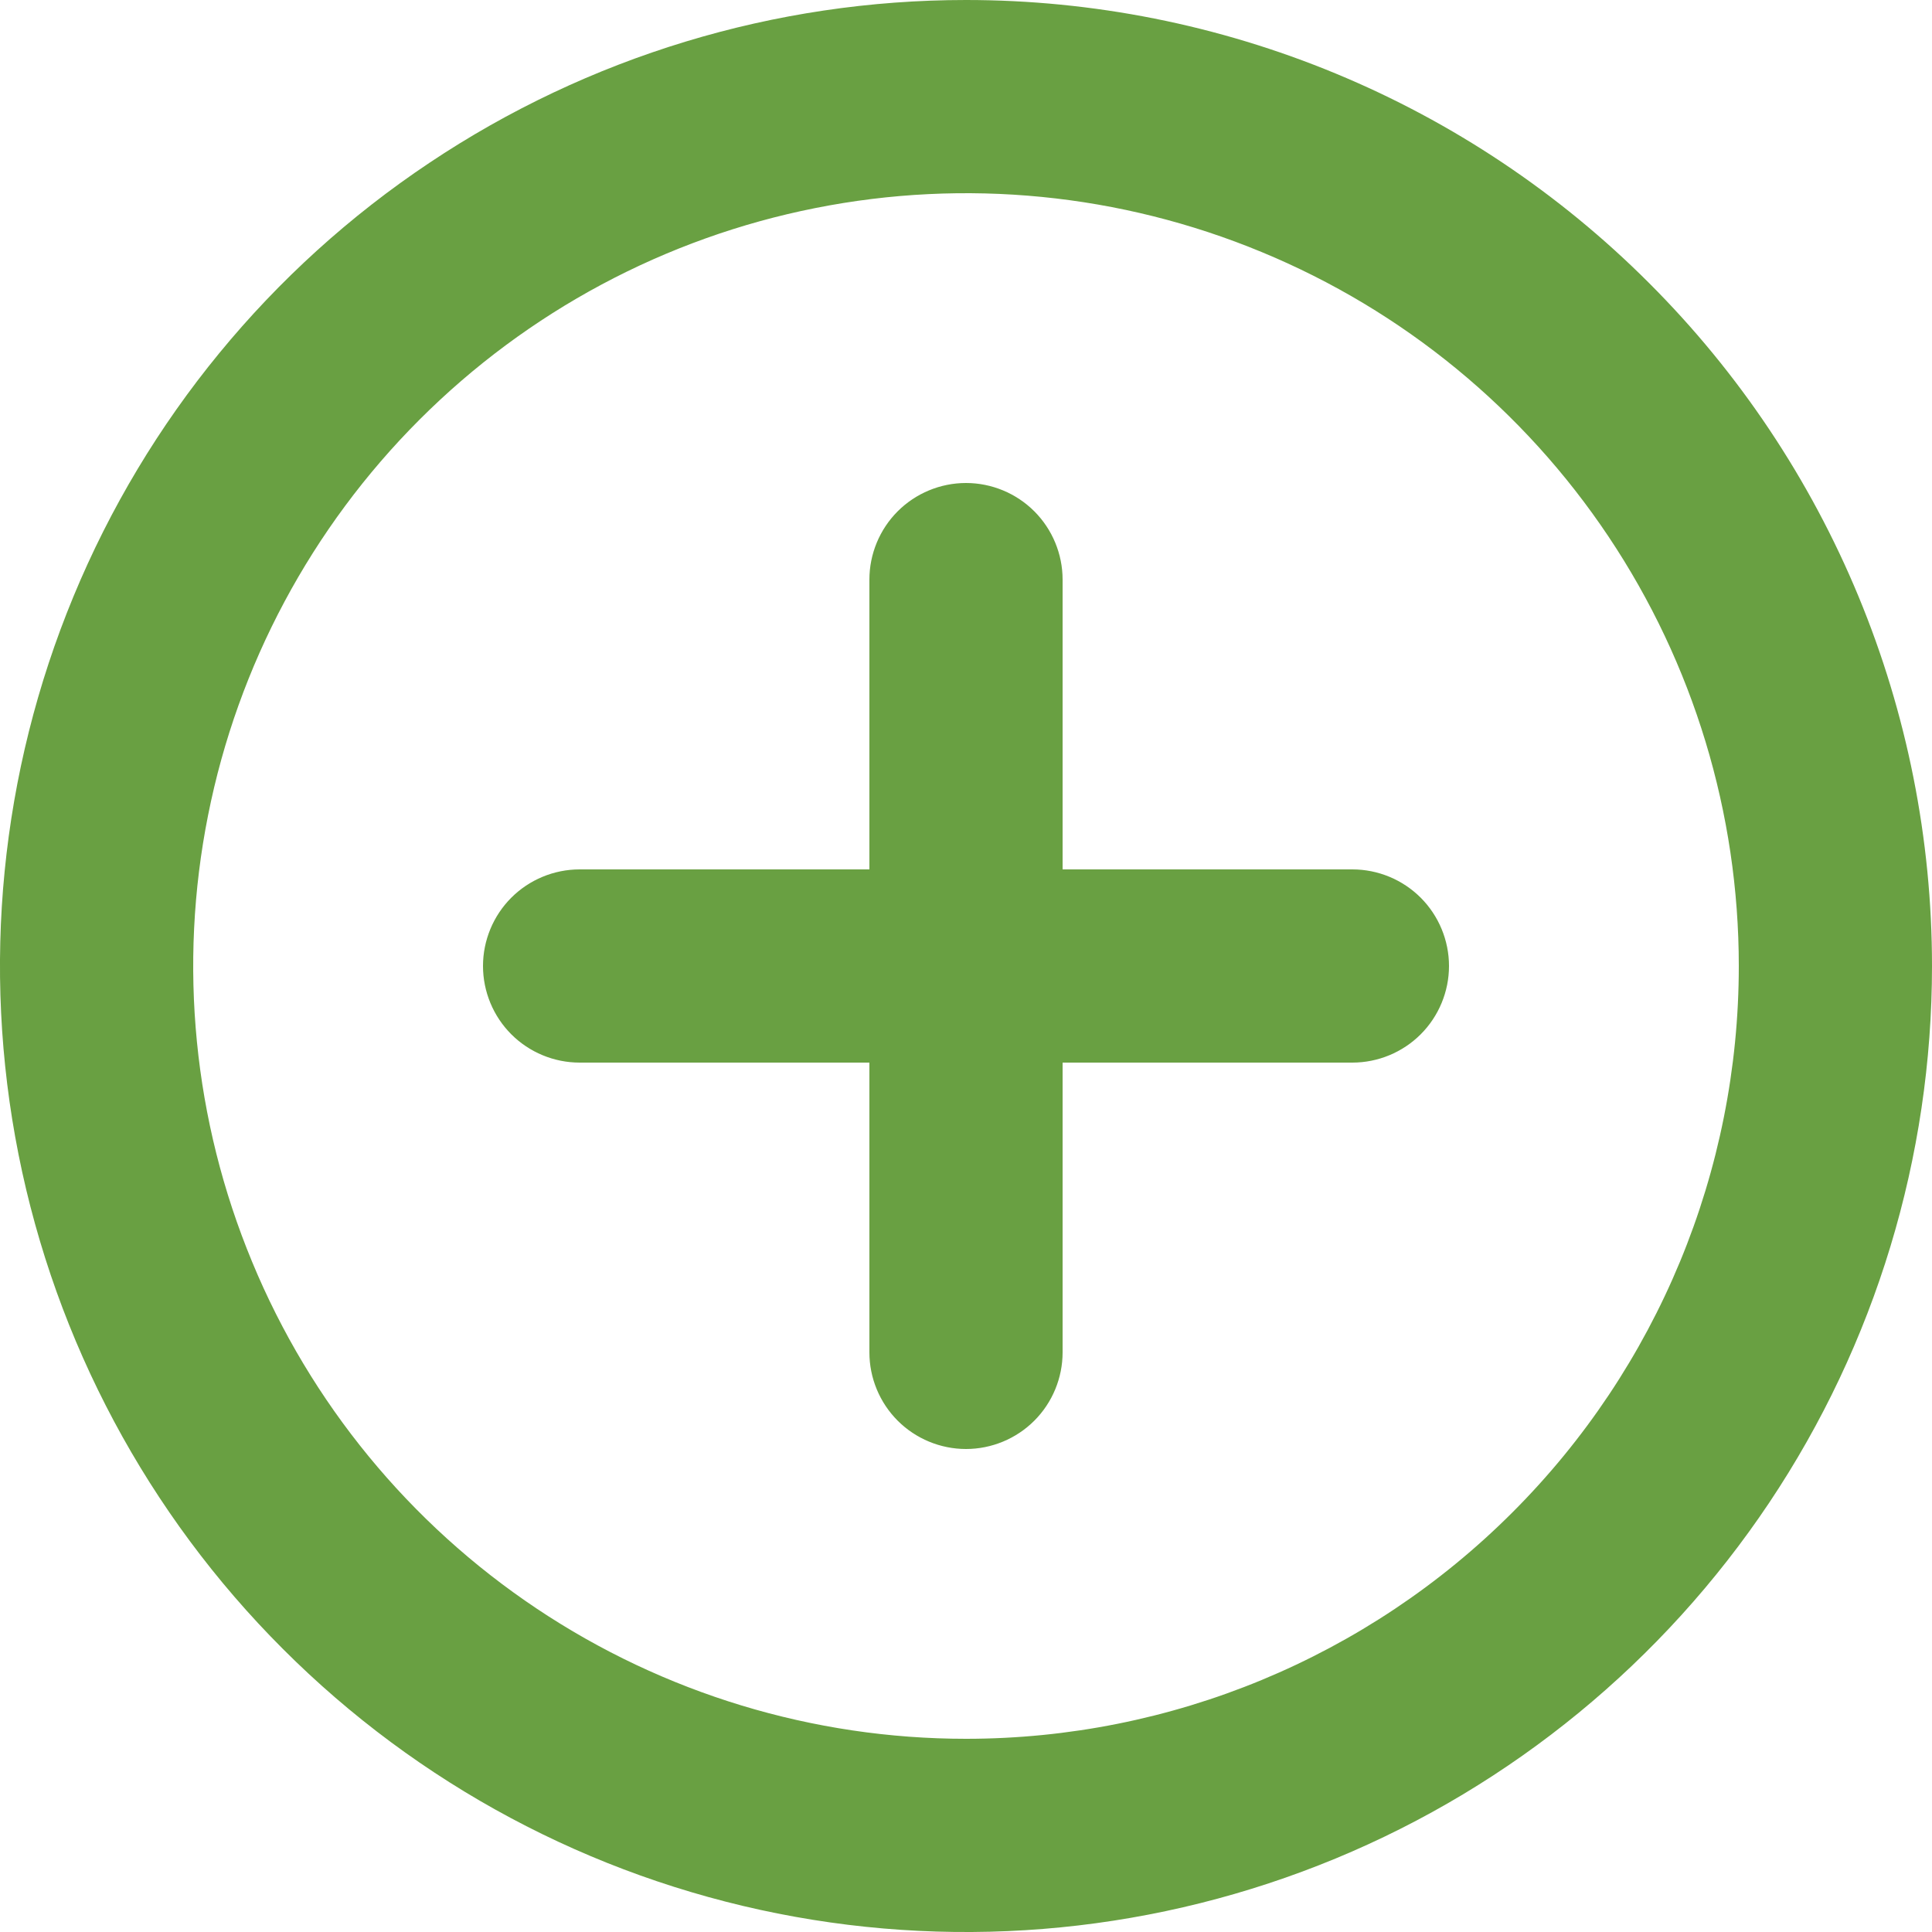 <svg width="17" height="17" viewBox="0 0 17 17" fill="none" xmlns="http://www.w3.org/2000/svg">
<path d="M8.5 0C6.819 0 5.175 0.499 3.778 1.433C2.38 2.366 1.29 3.694 0.647 5.247C0.004 6.8 -0.165 8.509 0.163 10.158C0.491 11.807 1.301 13.322 2.49 14.51C3.678 15.699 5.193 16.509 6.842 16.837C8.491 17.165 10.2 16.996 11.753 16.353C13.306 15.71 14.633 14.62 15.568 13.222C16.502 11.825 17 10.181 17 8.5C17 7.384 16.78 6.278 16.353 5.247C15.926 4.216 15.3 3.279 14.51 2.49C13.721 1.7 12.784 1.074 11.753 0.647C10.722 0.22 9.616 0 8.5 0V0ZM8.5 15.3C7.155 15.3 5.84 14.901 4.722 14.154C3.604 13.407 2.732 12.345 2.218 11.102C1.703 9.86 1.568 8.492 1.831 7.173C2.093 5.854 2.741 4.643 3.692 3.692C4.643 2.741 5.854 2.093 7.173 1.831C8.492 1.568 9.86 1.703 11.102 2.218C12.345 2.732 13.407 3.604 14.154 4.722C14.901 5.84 15.3 7.155 15.3 8.5C15.3 10.303 14.584 12.033 13.308 13.308C12.033 14.584 10.303 15.3 8.5 15.3V15.3ZM11.9 7.65H9.35V5.1C9.35 4.875 9.26 4.658 9.101 4.499C8.942 4.34 8.725 4.25 8.5 4.25C8.275 4.25 8.058 4.34 7.899 4.499C7.74 4.658 7.65 4.875 7.65 5.1V7.65H5.1C4.875 7.65 4.658 7.74 4.499 7.899C4.34 8.058 4.25 8.275 4.25 8.5C4.25 8.725 4.34 8.942 4.499 9.101C4.658 9.26 4.875 9.35 5.1 9.35H7.65V11.9C7.65 12.125 7.74 12.342 7.899 12.501C8.058 12.66 8.275 12.75 8.5 12.75C8.725 12.75 8.942 12.66 9.101 12.501C9.26 12.342 9.35 12.125 9.35 11.9V9.35H11.9C12.125 9.35 12.342 9.26 12.501 9.101C12.66 8.942 12.75 8.725 12.75 8.5C12.75 8.275 12.66 8.058 12.501 7.899C12.342 7.74 12.125 7.65 11.9 7.65Z" fill="#69A042"/>
</svg>
